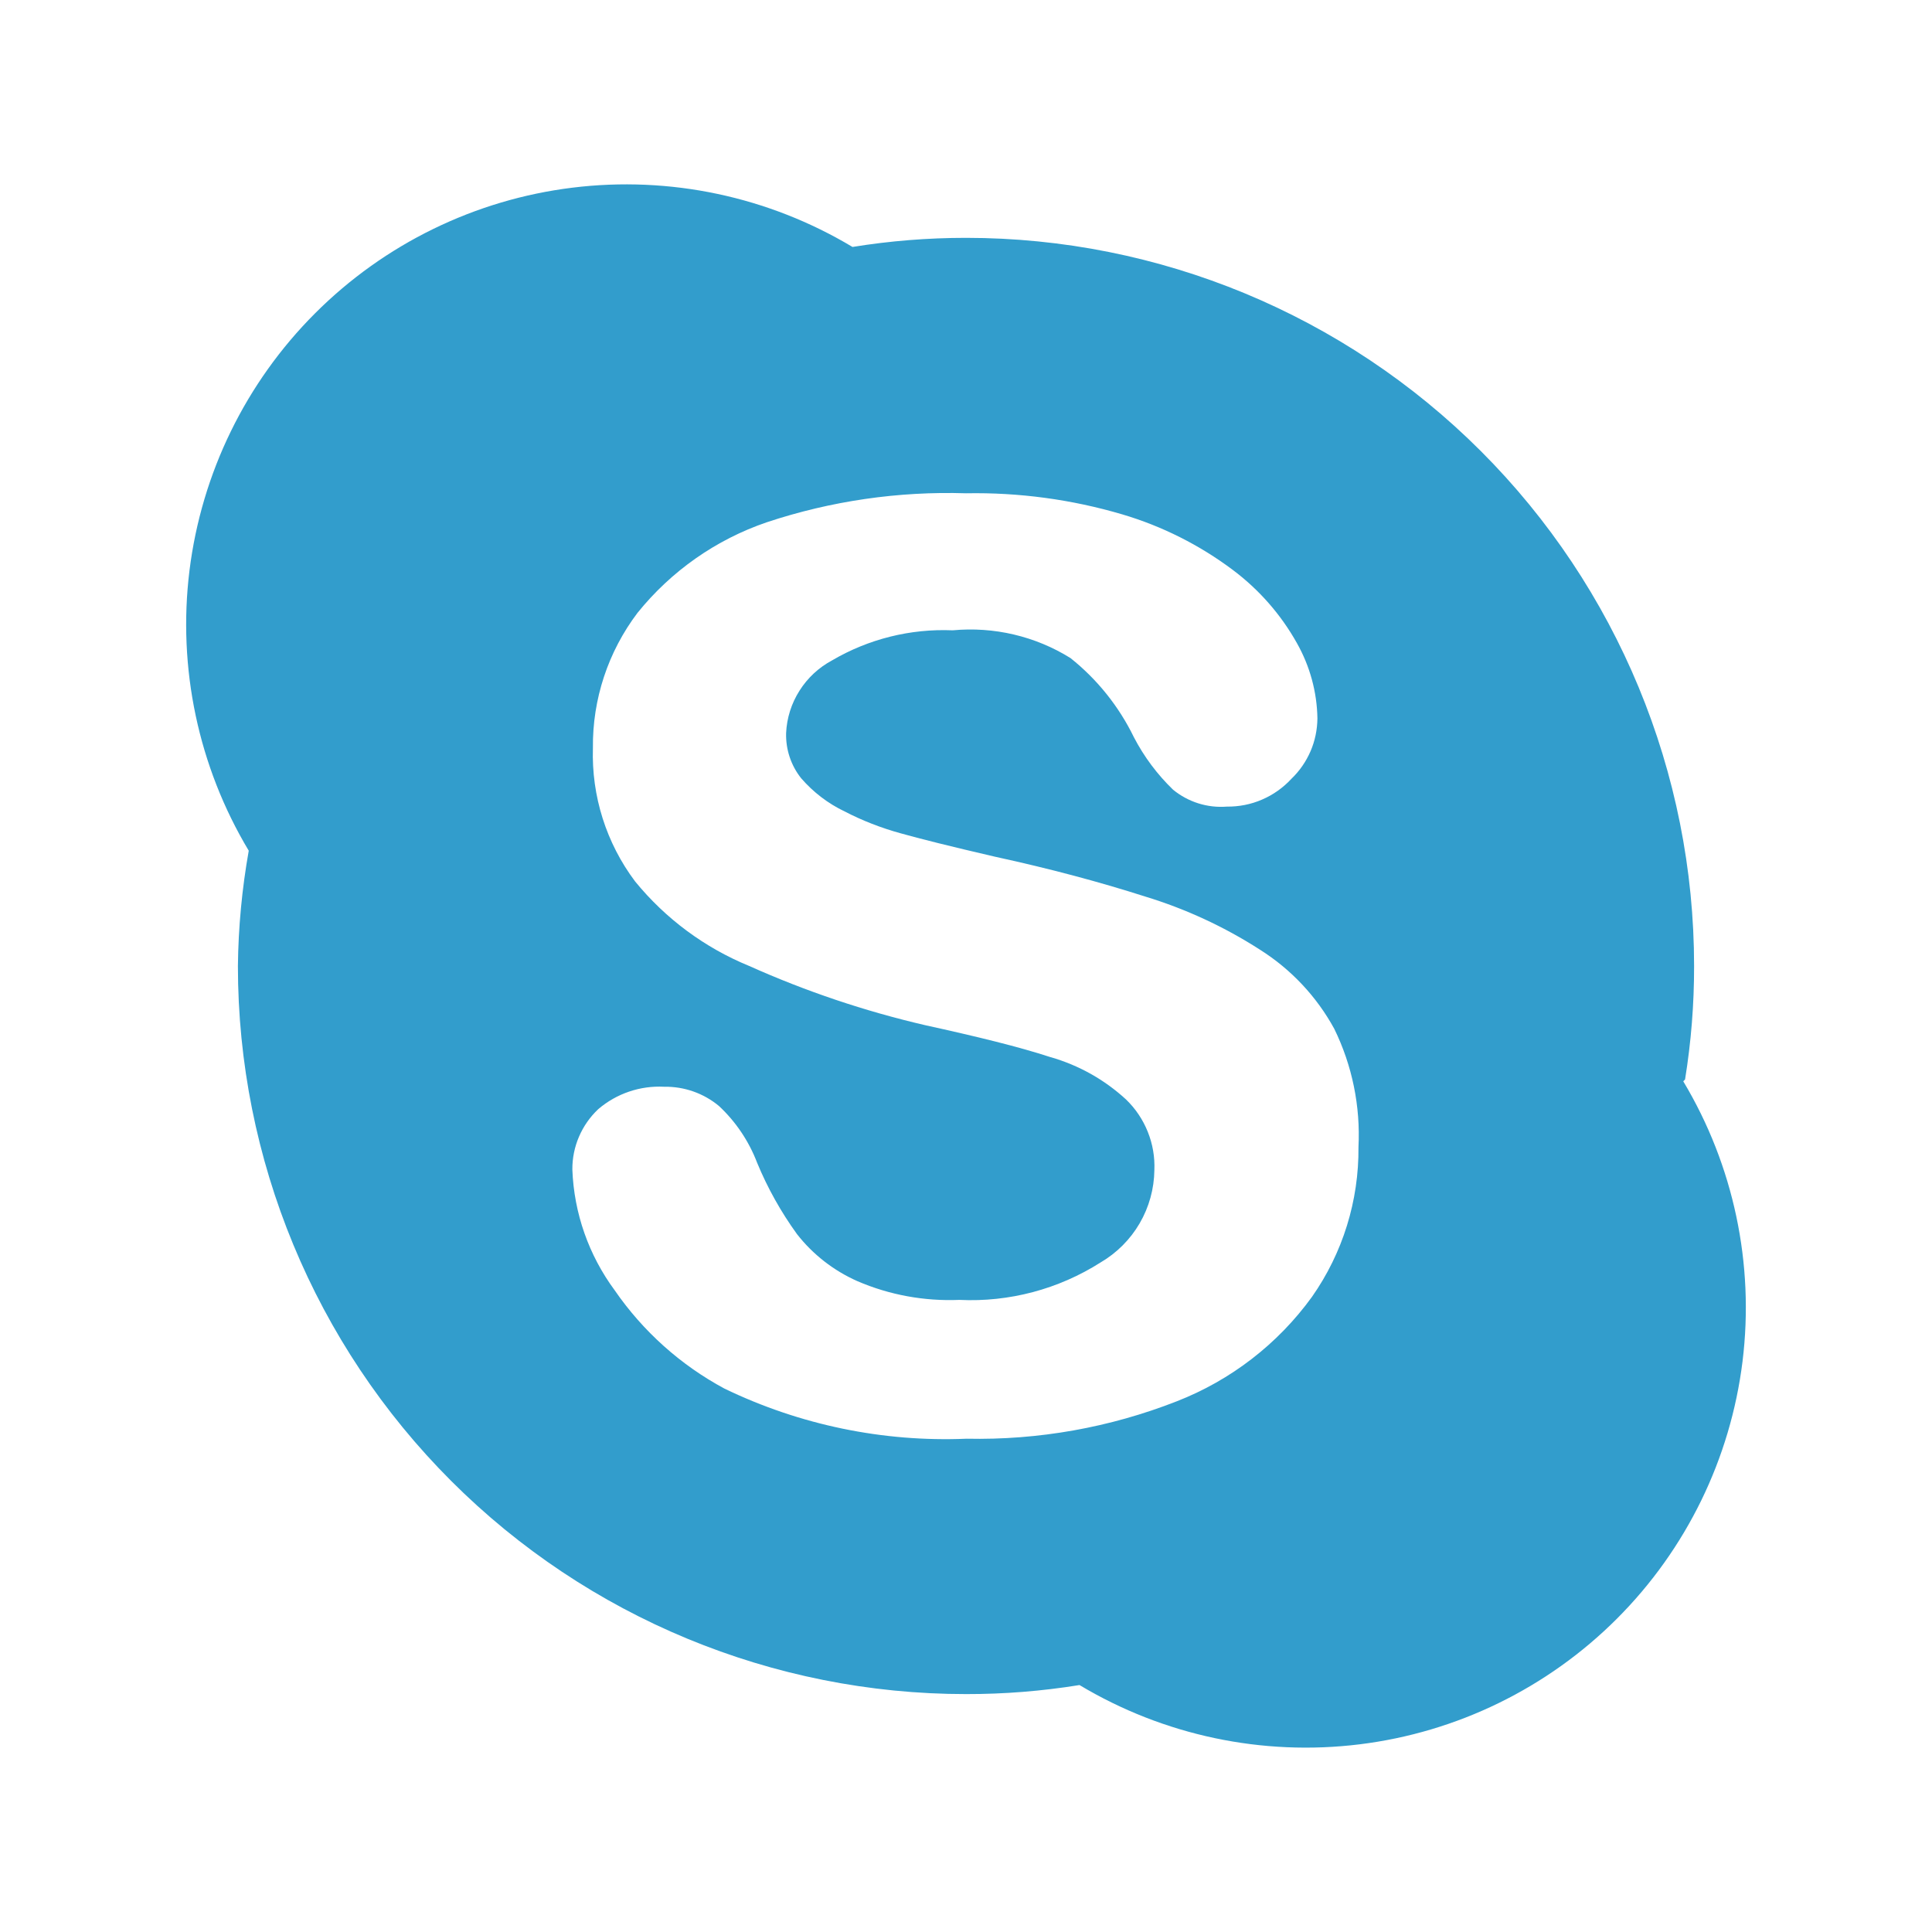 <svg width="28" height="28" viewBox="0 0 28 28" fill="none" xmlns="http://www.w3.org/2000/svg">
<path d="M24.421 15.645C24.509 15.101 24.553 14.551 24.552 14C24.552 11.201 23.441 8.517 21.462 6.538C19.483 4.559 16.799 3.447 14 3.447C13.449 3.447 12.899 3.491 12.355 3.579C11.135 2.848 9.707 2.546 8.295 2.72C6.884 2.894 5.572 3.535 4.567 4.54C3.561 5.546 2.921 6.858 2.746 8.269C2.572 9.68 2.874 11.109 3.605 12.329C3.507 12.88 3.454 13.44 3.448 14C3.448 16.799 4.559 19.483 6.538 21.462C8.517 23.441 11.201 24.552 14 24.552C14.551 24.553 15.101 24.509 15.645 24.421C16.865 25.152 18.294 25.454 19.705 25.28C21.116 25.106 22.428 24.465 23.433 23.46C24.439 22.454 25.079 21.142 25.254 19.731C25.428 18.32 25.126 16.891 24.395 15.671L24.421 15.645ZM19.014 18.795C18.52 19.478 17.839 20.003 17.054 20.309C16.085 20.689 15.05 20.873 14.009 20.851C12.797 20.902 11.592 20.652 10.5 20.125C9.863 19.783 9.318 19.294 8.908 18.699C8.532 18.19 8.318 17.58 8.295 16.949C8.294 16.785 8.327 16.622 8.392 16.472C8.457 16.321 8.552 16.186 8.671 16.074C8.936 15.848 9.277 15.732 9.625 15.75C9.915 15.745 10.198 15.844 10.421 16.03C10.665 16.258 10.854 16.54 10.973 16.852C11.124 17.218 11.318 17.564 11.55 17.885C11.781 18.181 12.082 18.415 12.425 18.567C12.891 18.768 13.397 18.86 13.904 18.839C14.626 18.874 15.341 18.684 15.951 18.296C16.185 18.159 16.38 17.964 16.517 17.729C16.653 17.495 16.727 17.229 16.73 16.957C16.738 16.767 16.705 16.578 16.634 16.402C16.563 16.225 16.456 16.066 16.319 15.934C16.007 15.647 15.633 15.437 15.225 15.321C14.77 15.172 14.166 15.024 13.405 14.857C12.531 14.654 11.678 14.367 10.859 14C10.214 13.736 9.646 13.315 9.205 12.775C8.787 12.219 8.571 11.537 8.593 10.841C8.585 10.134 8.813 9.445 9.24 8.881C9.728 8.276 10.377 7.82 11.113 7.569C12.043 7.26 13.02 7.118 14 7.149C14.767 7.135 15.531 7.238 16.266 7.455C16.843 7.626 17.386 7.899 17.867 8.26C18.247 8.545 18.563 8.905 18.795 9.319C18.984 9.653 19.087 10.029 19.093 10.412C19.091 10.576 19.058 10.738 18.993 10.888C18.928 11.038 18.834 11.174 18.716 11.287C18.597 11.416 18.452 11.519 18.291 11.588C18.13 11.658 17.956 11.692 17.78 11.69C17.499 11.712 17.22 11.624 17.001 11.445C16.772 11.224 16.58 10.967 16.433 10.684C16.216 10.238 15.902 9.846 15.514 9.537C15.005 9.22 14.405 9.079 13.807 9.135C13.194 9.109 12.586 9.261 12.057 9.572C11.865 9.675 11.703 9.826 11.587 10.01C11.47 10.194 11.403 10.405 11.393 10.623C11.386 10.86 11.463 11.093 11.611 11.279C11.786 11.481 12 11.645 12.241 11.76C12.498 11.893 12.768 11.998 13.046 12.075C13.326 12.154 13.781 12.268 14.42 12.416C15.225 12.591 15.943 12.784 16.599 12.994C17.186 13.173 17.745 13.432 18.261 13.764C18.711 14.048 19.082 14.443 19.337 14.91C19.598 15.443 19.718 16.033 19.688 16.625C19.695 17.401 19.46 18.16 19.014 18.795V18.795Z" fill="#329DCC"/>
</svg>
